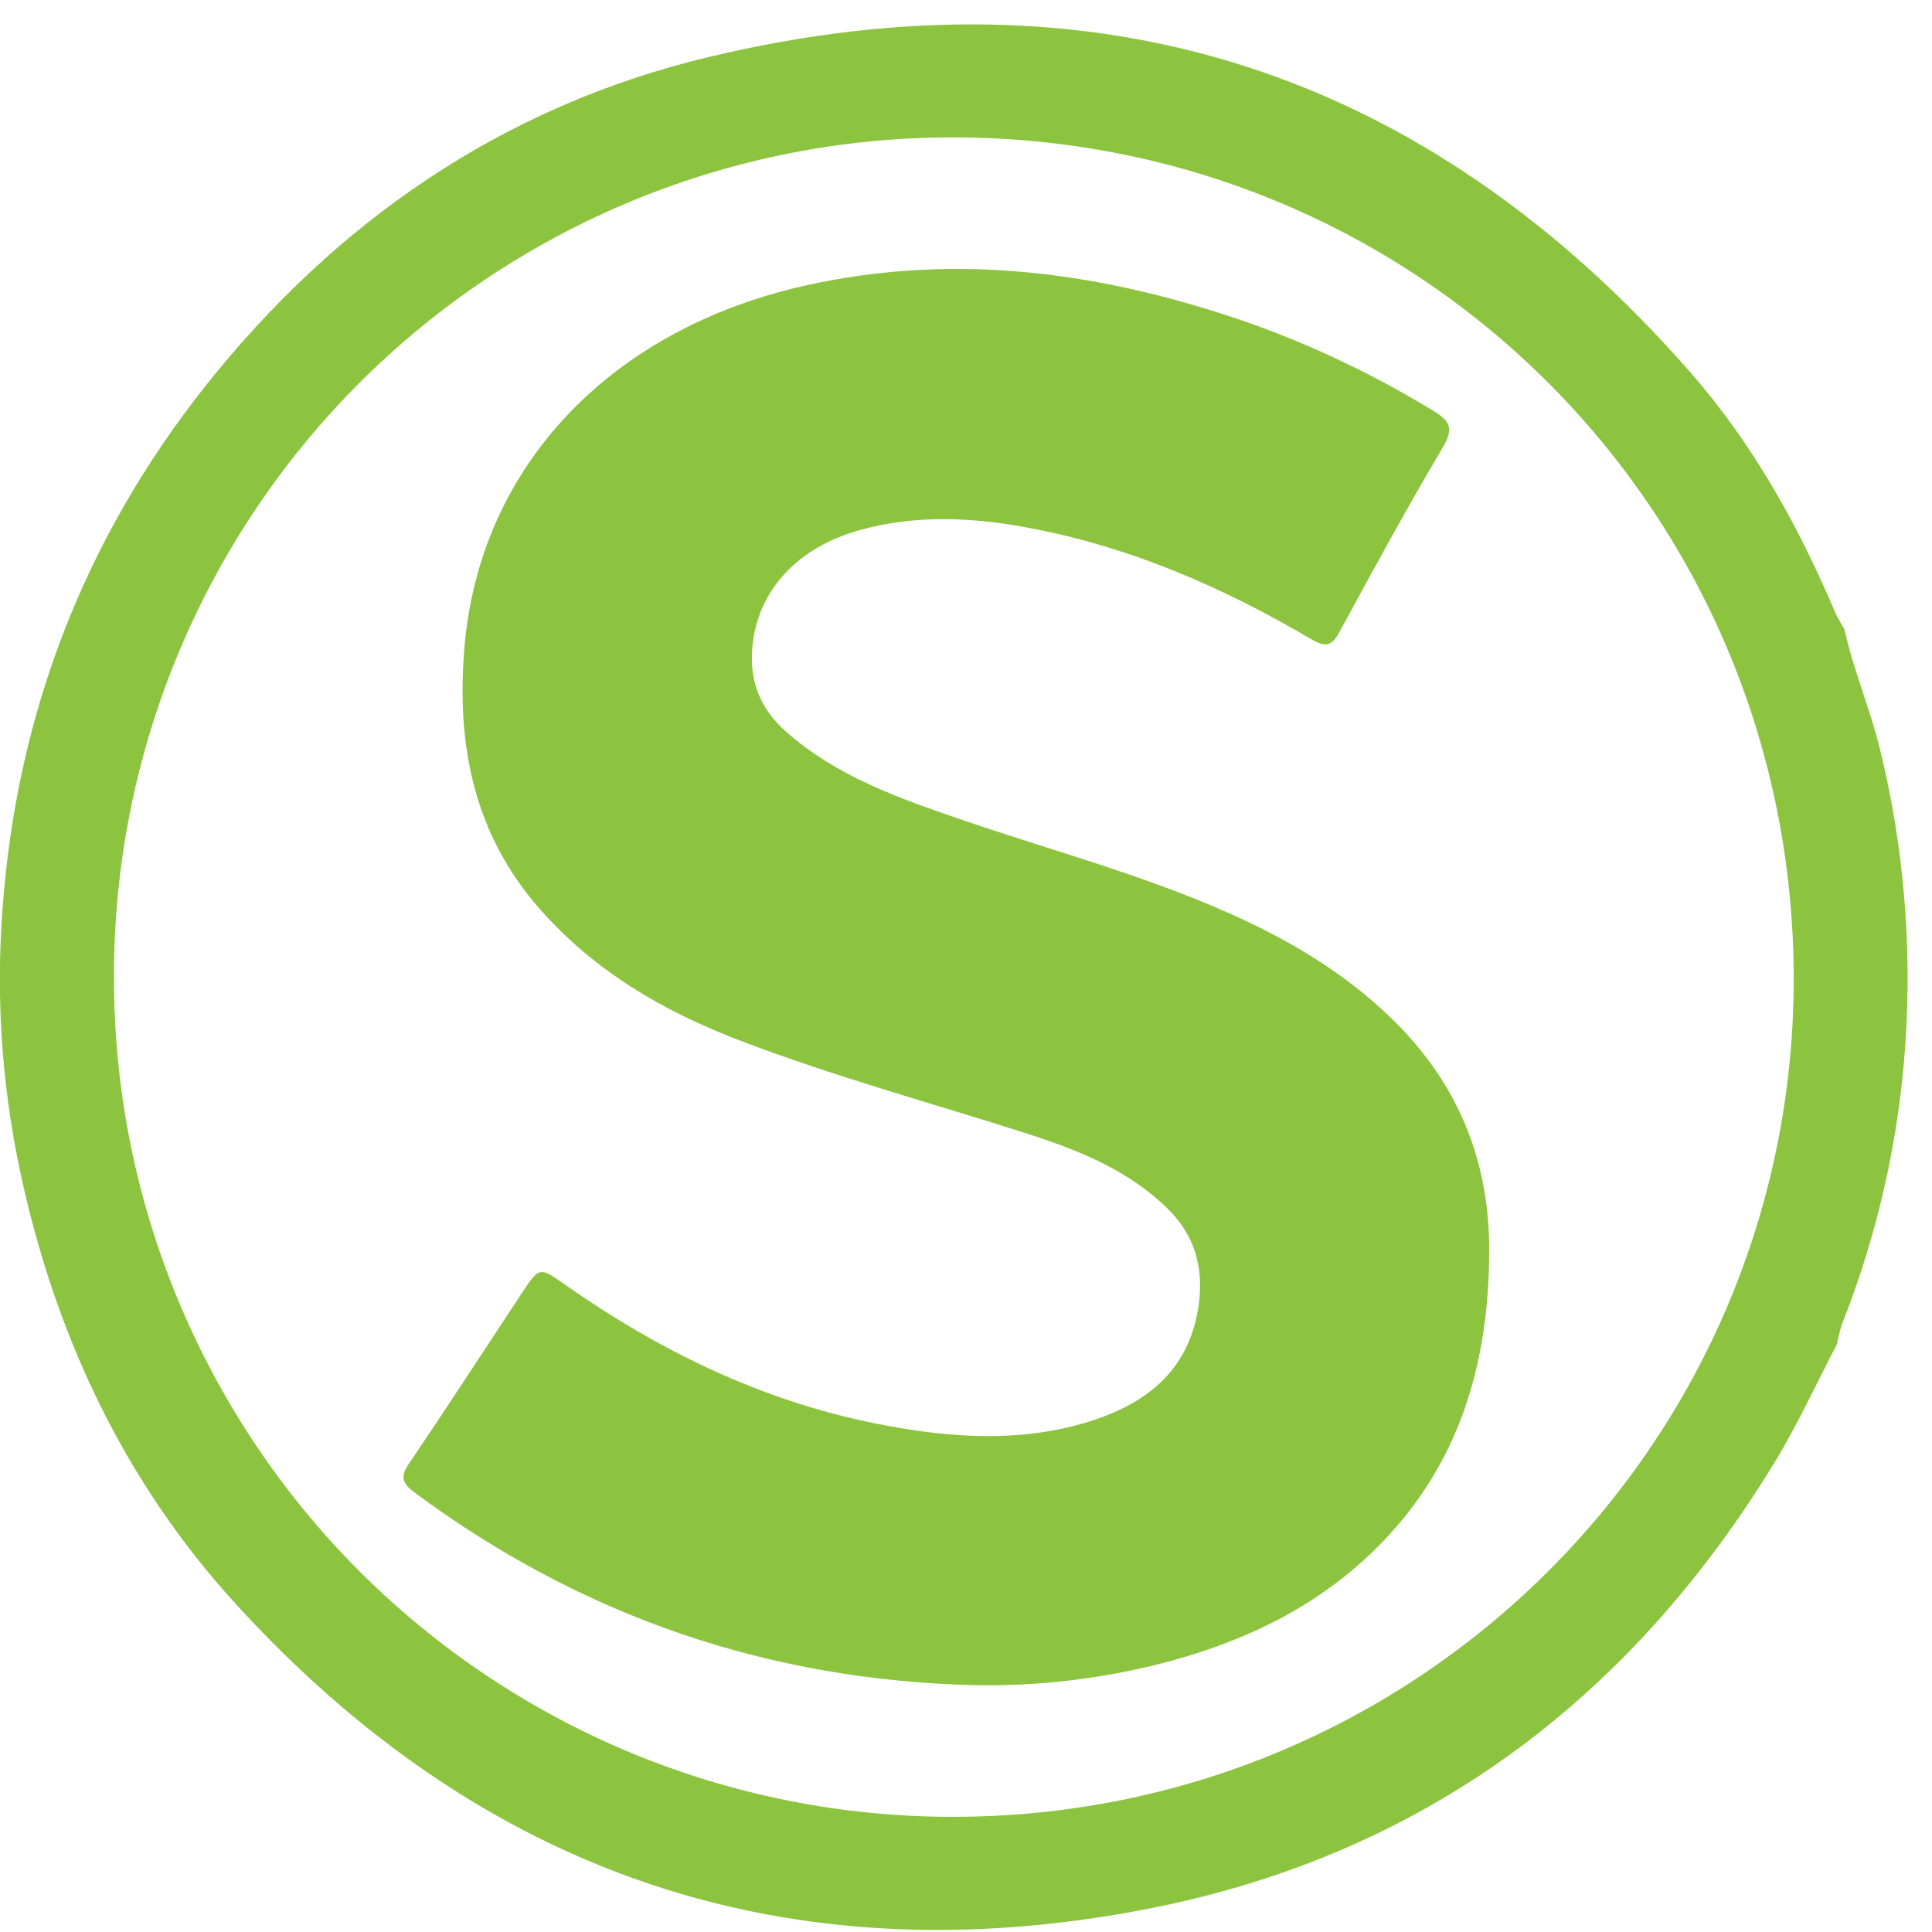 <svg
    width="100%"
    height="100%"
    viewBox="0 0 26 26"
    fill="none"
    xmlns="http://www.w3.org/2000/svg"
>
    <path
        d="M24.821 8.47C24.945 9.022 25.169 9.544 25.303 10.094C25.617 11.381 25.731 12.708 25.643 14.029C25.557 15.332 25.267 16.613 24.786 17.827C24.759 17.913 24.737 18.001 24.721 18.09C24.442 18.622 24.192 19.171 23.88 19.683C21.922 22.891 19.124 24.978 15.423 25.693C10.591 26.626 6.478 25.211 3.167 21.579C1.654 19.919 0.729 17.936 0.264 15.732C0.022 14.578 -0.056 13.395 0.035 12.218C0.228 9.609 1.133 7.255 2.76 5.2C4.521 2.981 6.762 1.435 9.518 0.772C14.761 -0.491 19.188 0.948 22.745 5.007C23.589 5.97 24.206 7.081 24.704 8.258C24.738 8.33 24.782 8.398 24.821 8.47ZM1.534 13.144C1.531 14.628 1.82 16.098 2.386 17.469C2.952 18.841 3.782 20.087 4.83 21.138C5.879 22.188 7.124 23.021 8.494 23.59C9.865 24.158 11.334 24.45 12.818 24.45C19.078 24.454 24.134 19.419 24.139 13.181C24.143 6.891 19.111 1.85 12.827 1.849C11.344 1.847 9.874 2.138 8.503 2.705C7.132 3.272 5.886 4.104 4.837 5.153C3.788 6.202 2.956 7.448 2.389 8.819C1.822 10.191 1.532 11.66 1.534 13.144Z"
        fill="#8CC440"
    />
    <path
        d="M13.146 22.679C10.347 22.617 7.823 21.751 5.574 20.082C5.41 19.958 5.384 19.872 5.505 19.694C6.018 18.938 6.515 18.17 7.019 17.408C7.259 17.044 7.26 17.046 7.607 17.29C8.925 18.215 10.349 18.896 11.941 19.187C12.829 19.352 13.725 19.407 14.604 19.147C15.406 18.909 16.012 18.457 16.133 17.549C16.198 17.055 16.078 16.625 15.719 16.271C15.189 15.748 14.518 15.48 13.829 15.258C12.533 14.843 11.219 14.486 9.947 13.999C8.927 13.609 8.007 13.073 7.272 12.242C6.371 11.222 6.141 10.018 6.25 8.715C6.456 6.258 8.232 4.428 10.831 3.844C12.896 3.381 14.899 3.672 16.865 4.365C17.707 4.669 18.517 5.058 19.281 5.524C19.512 5.663 19.57 5.761 19.418 6.018C18.939 6.828 18.487 7.654 18.039 8.482C17.932 8.68 17.863 8.731 17.642 8.6C16.479 7.915 15.253 7.378 13.92 7.118C13.123 6.961 12.324 6.915 11.532 7.145C10.645 7.403 10.112 8.063 10.119 8.878C10.122 9.269 10.284 9.582 10.569 9.838C11.256 10.45 12.107 10.746 12.952 11.035C14.16 11.449 15.399 11.778 16.569 12.302C17.367 12.659 18.11 13.103 18.739 13.718C19.615 14.573 20.045 15.609 20.041 16.838C20.038 18.341 19.646 19.694 18.569 20.788C17.737 21.634 16.702 22.118 15.565 22.402C14.774 22.598 13.961 22.691 13.146 22.679Z"
        fill="#8CC440"
    />
</svg>

